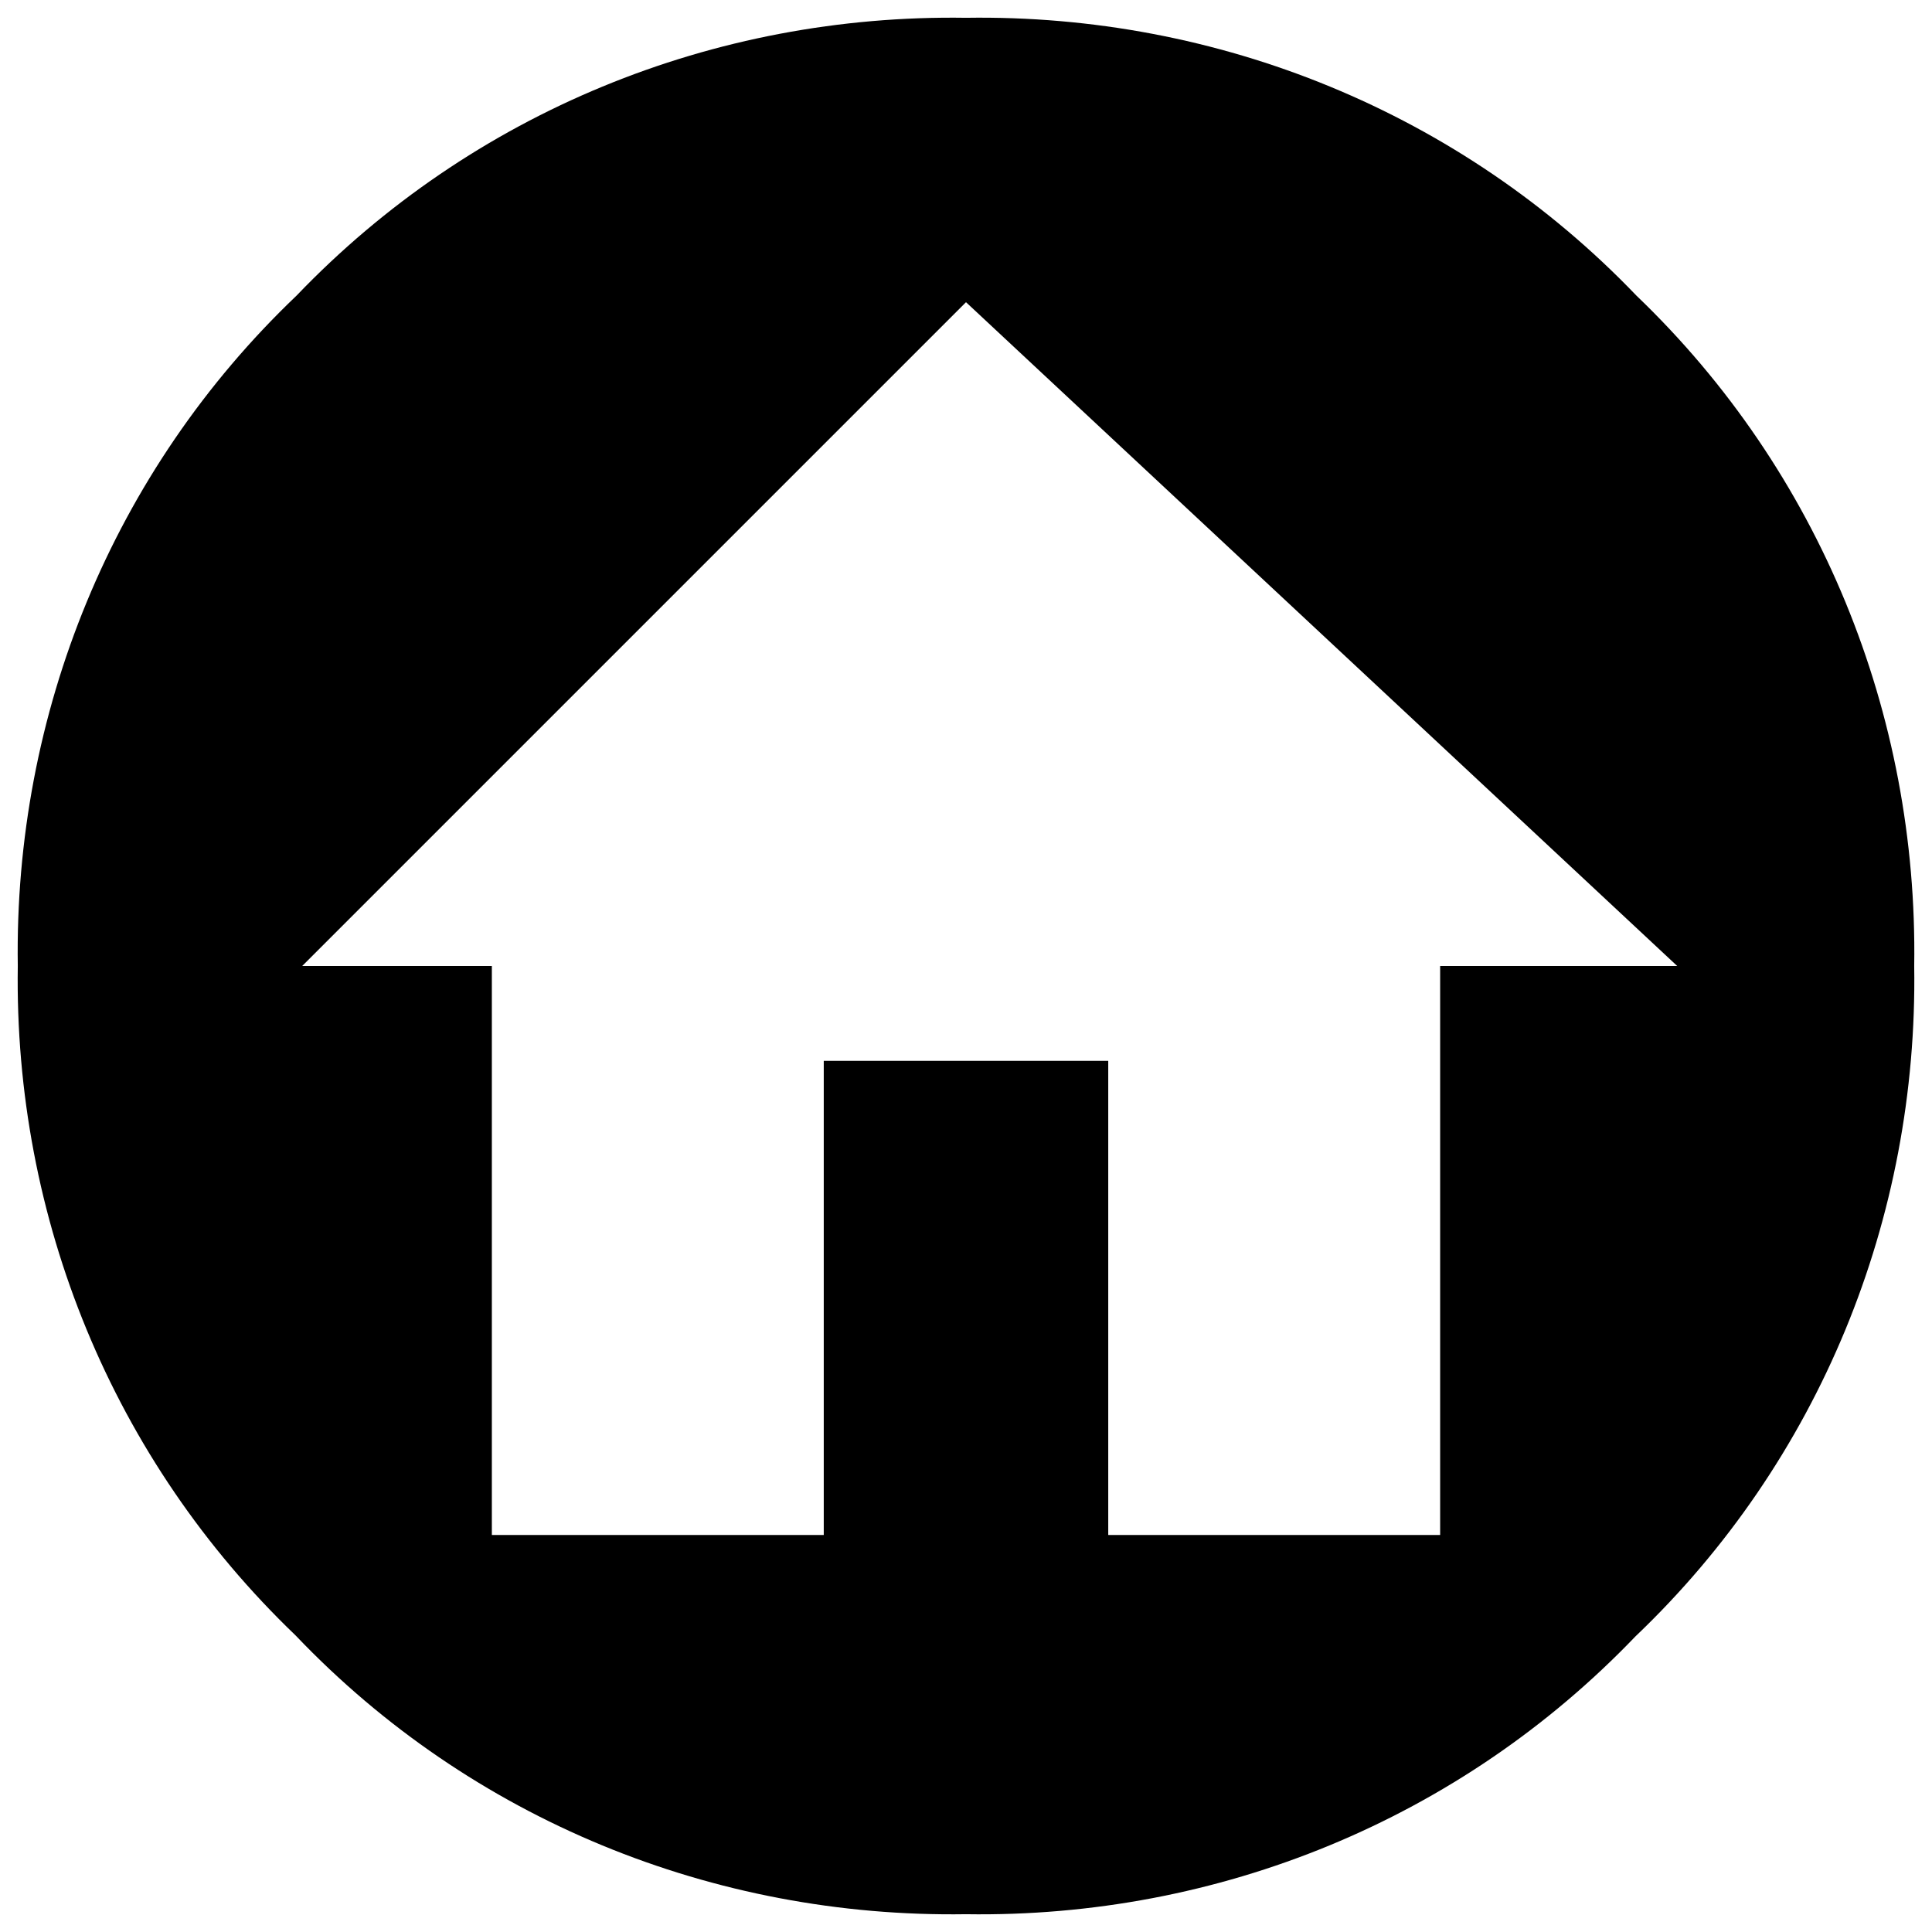 <?xml version="1.0" encoding="UTF-8" standalone="no"?>
<svg
   xmlns:dc="http://purl.org/dc/elements/1.1/"
   xmlns:cc="http://creativecommons.org/ns#"
   xmlns:rdf="http://www.w3.org/1999/02/22-rdf-syntax-ns#"
   xmlns:svg="http://www.w3.org/2000/svg"
   xmlns="http://www.w3.org/2000/svg"
   xmlns:sodipodi="http://sodipodi.sourceforge.net/DTD/sodipodi-0.dtd"
   xmlns:inkscape="http://www.inkscape.org/namespaces/inkscape"
   version="1.1"
   width="24"
   height="24"
   viewBox="0 0 24 24"
   id="svg827"
   sodipodi:docname="home.svg"
   inkscape:version="0.92.4 (5da689c313, 2019-01-14)">
  <defs
     id="defs831" />
  <sodipodi:namedview
     pagecolor="#ffffff"
     bordercolor="#666666"
     borderopacity="1"
     objecttolerance="10"
     gridtolerance="10"
     guidetolerance="10"
     inkscape:pageopacity="0"
     inkscape:pageshadow="2"
     inkscape:window-width="1920"
     inkscape:window-height="1017"
     id="namedview829"
     showgrid="false"
     inkscape:zoom="9.8333333"
     inkscape:cx="12"
     inkscape:cy="12"
     inkscape:window-x="-8"
     inkscape:window-y="-8"
     inkscape:window-maximized="1"
     inkscape:current-layer="svg827" />
  <path
     d="M 20.328,3.672 C 18.149,1.398 15.133,0.173 12,0.221 8.867,0.173 5.863,1.398 3.684,3.672 1.398,5.851 0.173,8.867 0.221,12 0.173,15.133 1.398,18.137 3.672,20.316 5.851,22.602 8.867,23.827 12,23.779 15.133,23.827 18.137,22.602 20.316,20.328 22.602,18.149 23.827,15.133 23.779,12 23.827,8.867 22.602,5.851 20.328,3.672 M 17.89,12 v 7.068 H 13.767 V 13.178 H 10.233 v 5.89 H 6.11 V 12 H 3.754 L 12,3.754 20.835,12 Z"
     id="path825"
     inkscape:connector-curvature="0"
     style="stroke-width:1.178" />
</svg>

